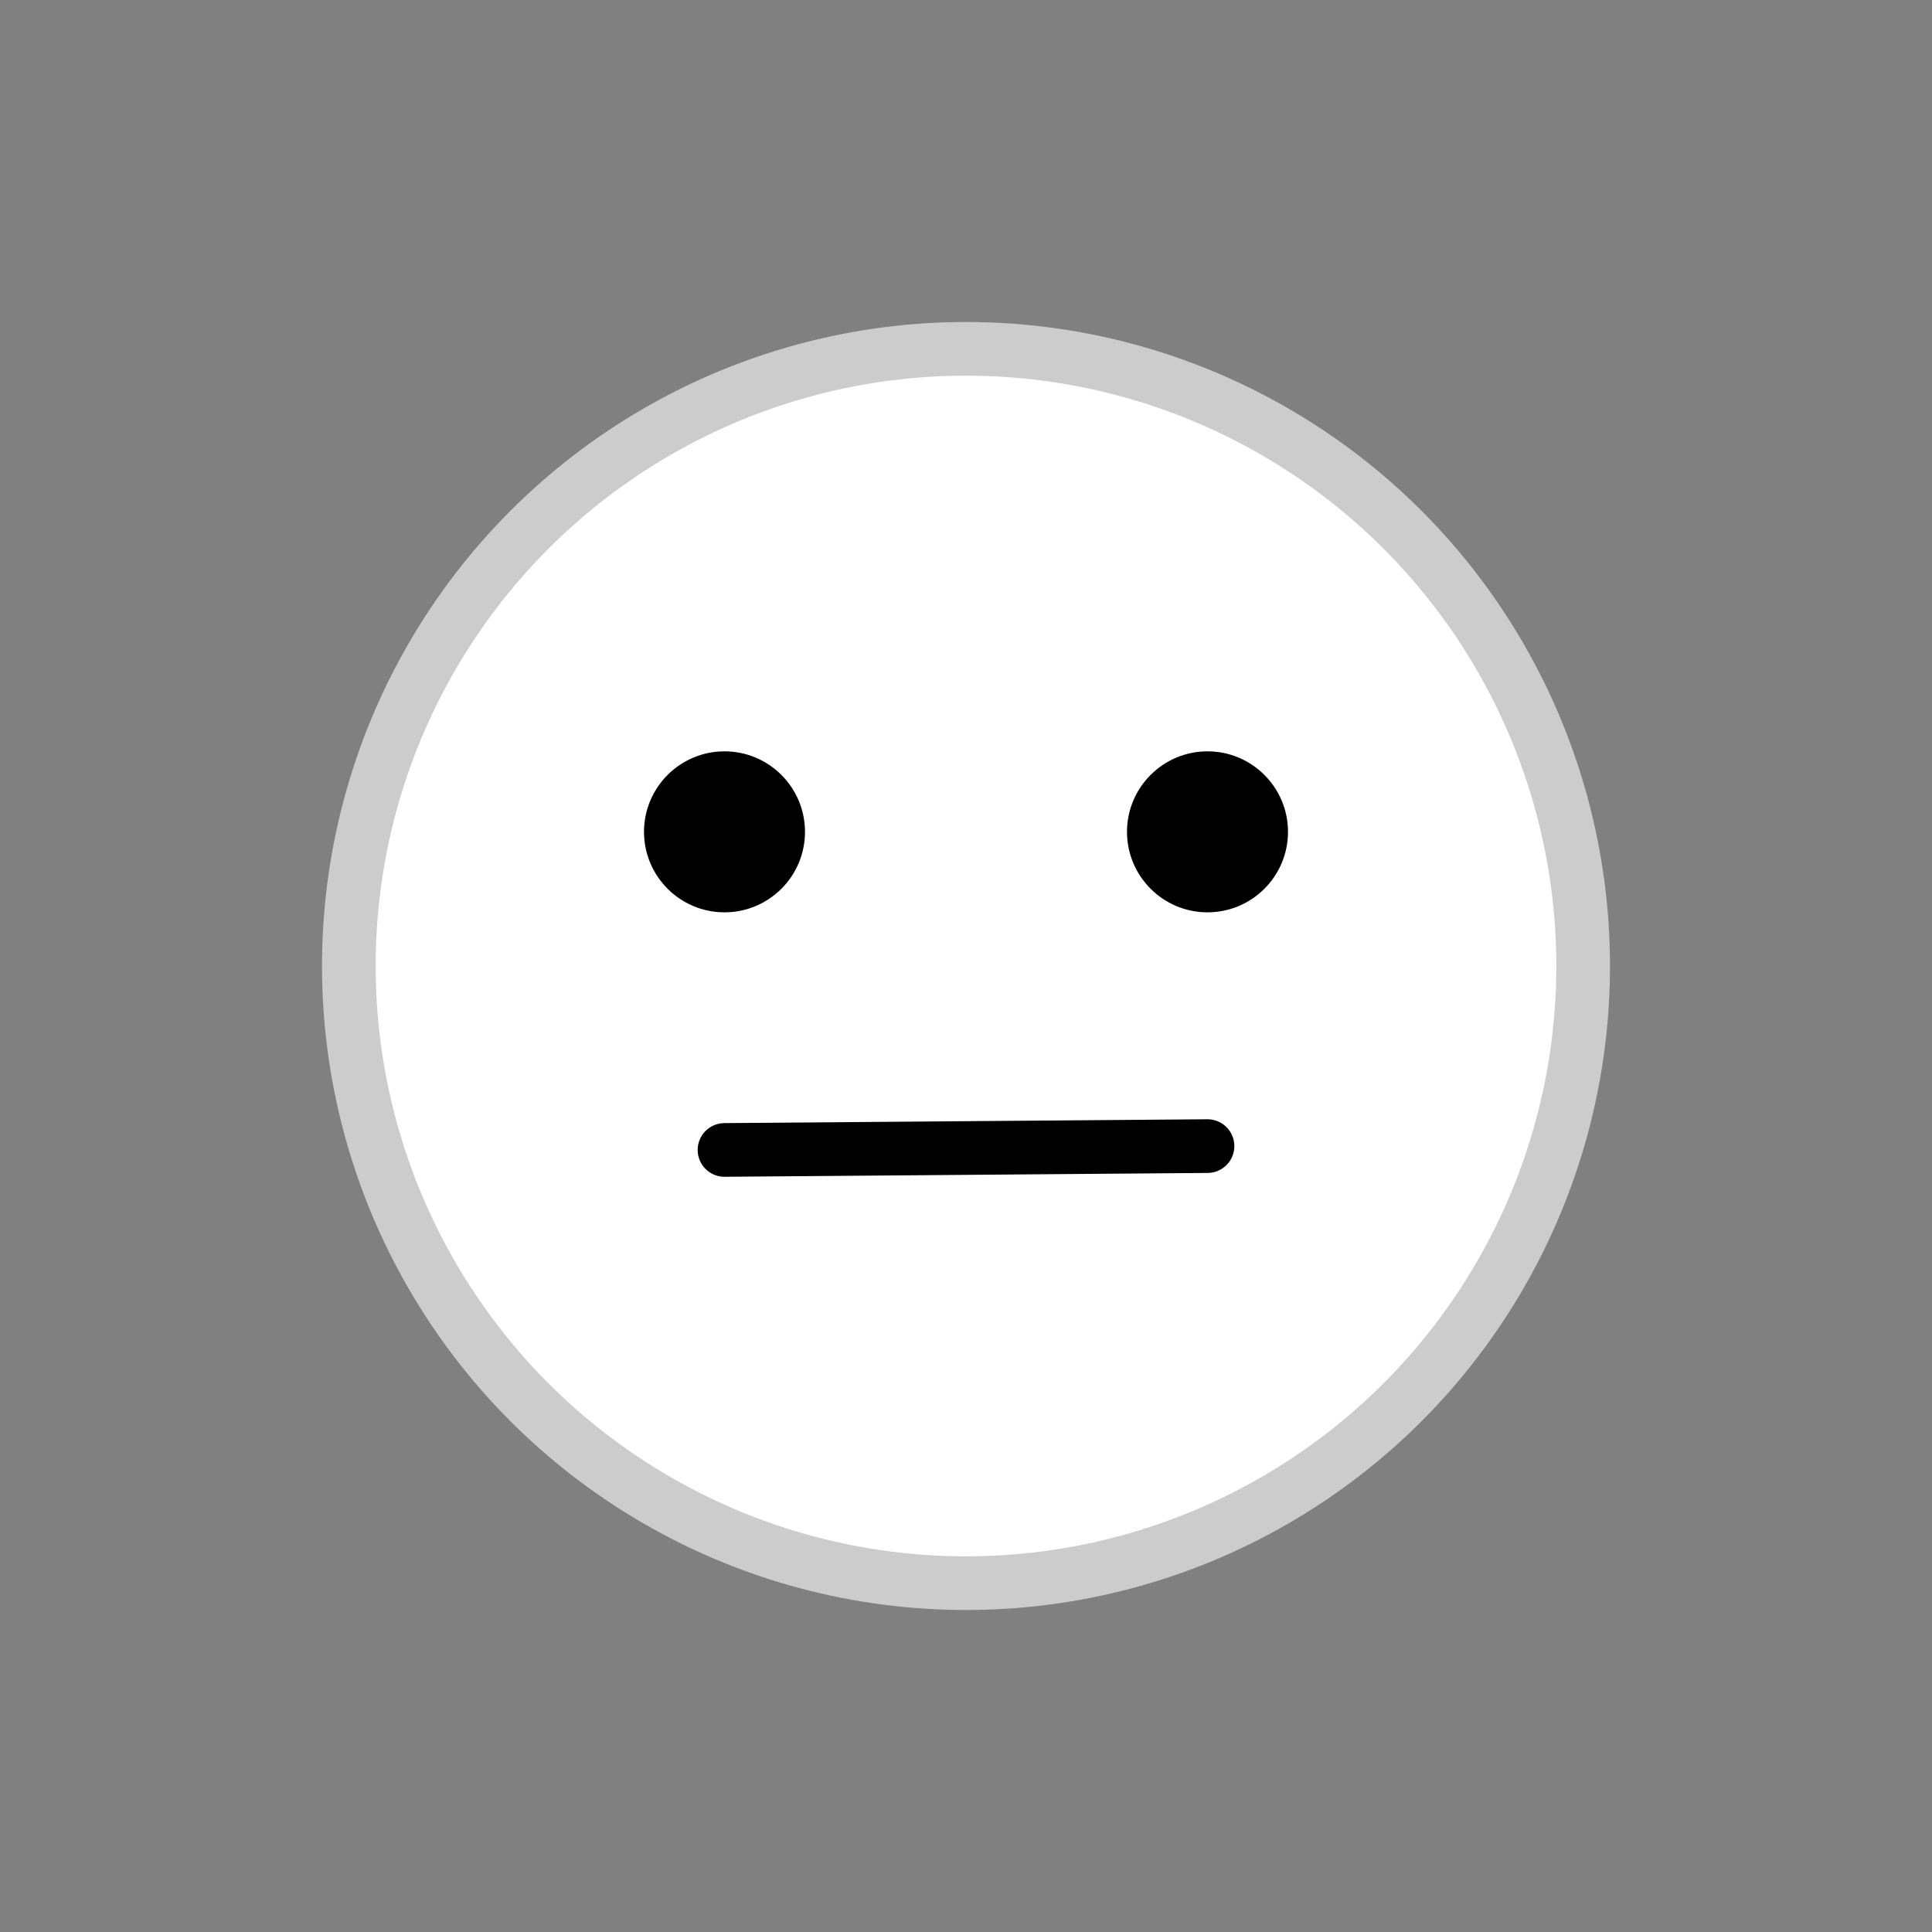 <svg version="1.1" viewBox="0 0 72 72" xmlns="http://www.w3.org/2000/svg">
<rect x="0" y="0" width="72" height="72" fill="#808080" stroke="none"/>
<g fill="#fff">
<path d="m36.2 13.316c-12.572 0-22.8 10.228-22.8 22.8s10.228 22.8 22.8 22.8 22.8-10.228 22.8-22.8-10.228-22.8-22.8-22.8z" fill="#fff"/>
</g>
<circle cx="36" cy="36" r="23" fill="none" stroke="#ccc" stroke-miterlimit="10" stroke-width="2"/>
<path d="m30 31c0 1.657-1.345 3-3 3-1.655 0-3-1.343-3-3 0-1.655 1.345-3 3-3 1.655 0 3 1.345 3 3"/>
<path d="m48 31c0 1.657-1.345 3-3 3s-3-1.343-3-3c0-1.655 1.345-3 3-3s3 1.345 3 3"/>
<path d="m27 42.855c6.001-0.048 12.001-0.095 18-0.143" fill="none" stroke="#000" stroke-linecap="round" stroke-width="2"/>
</svg>
